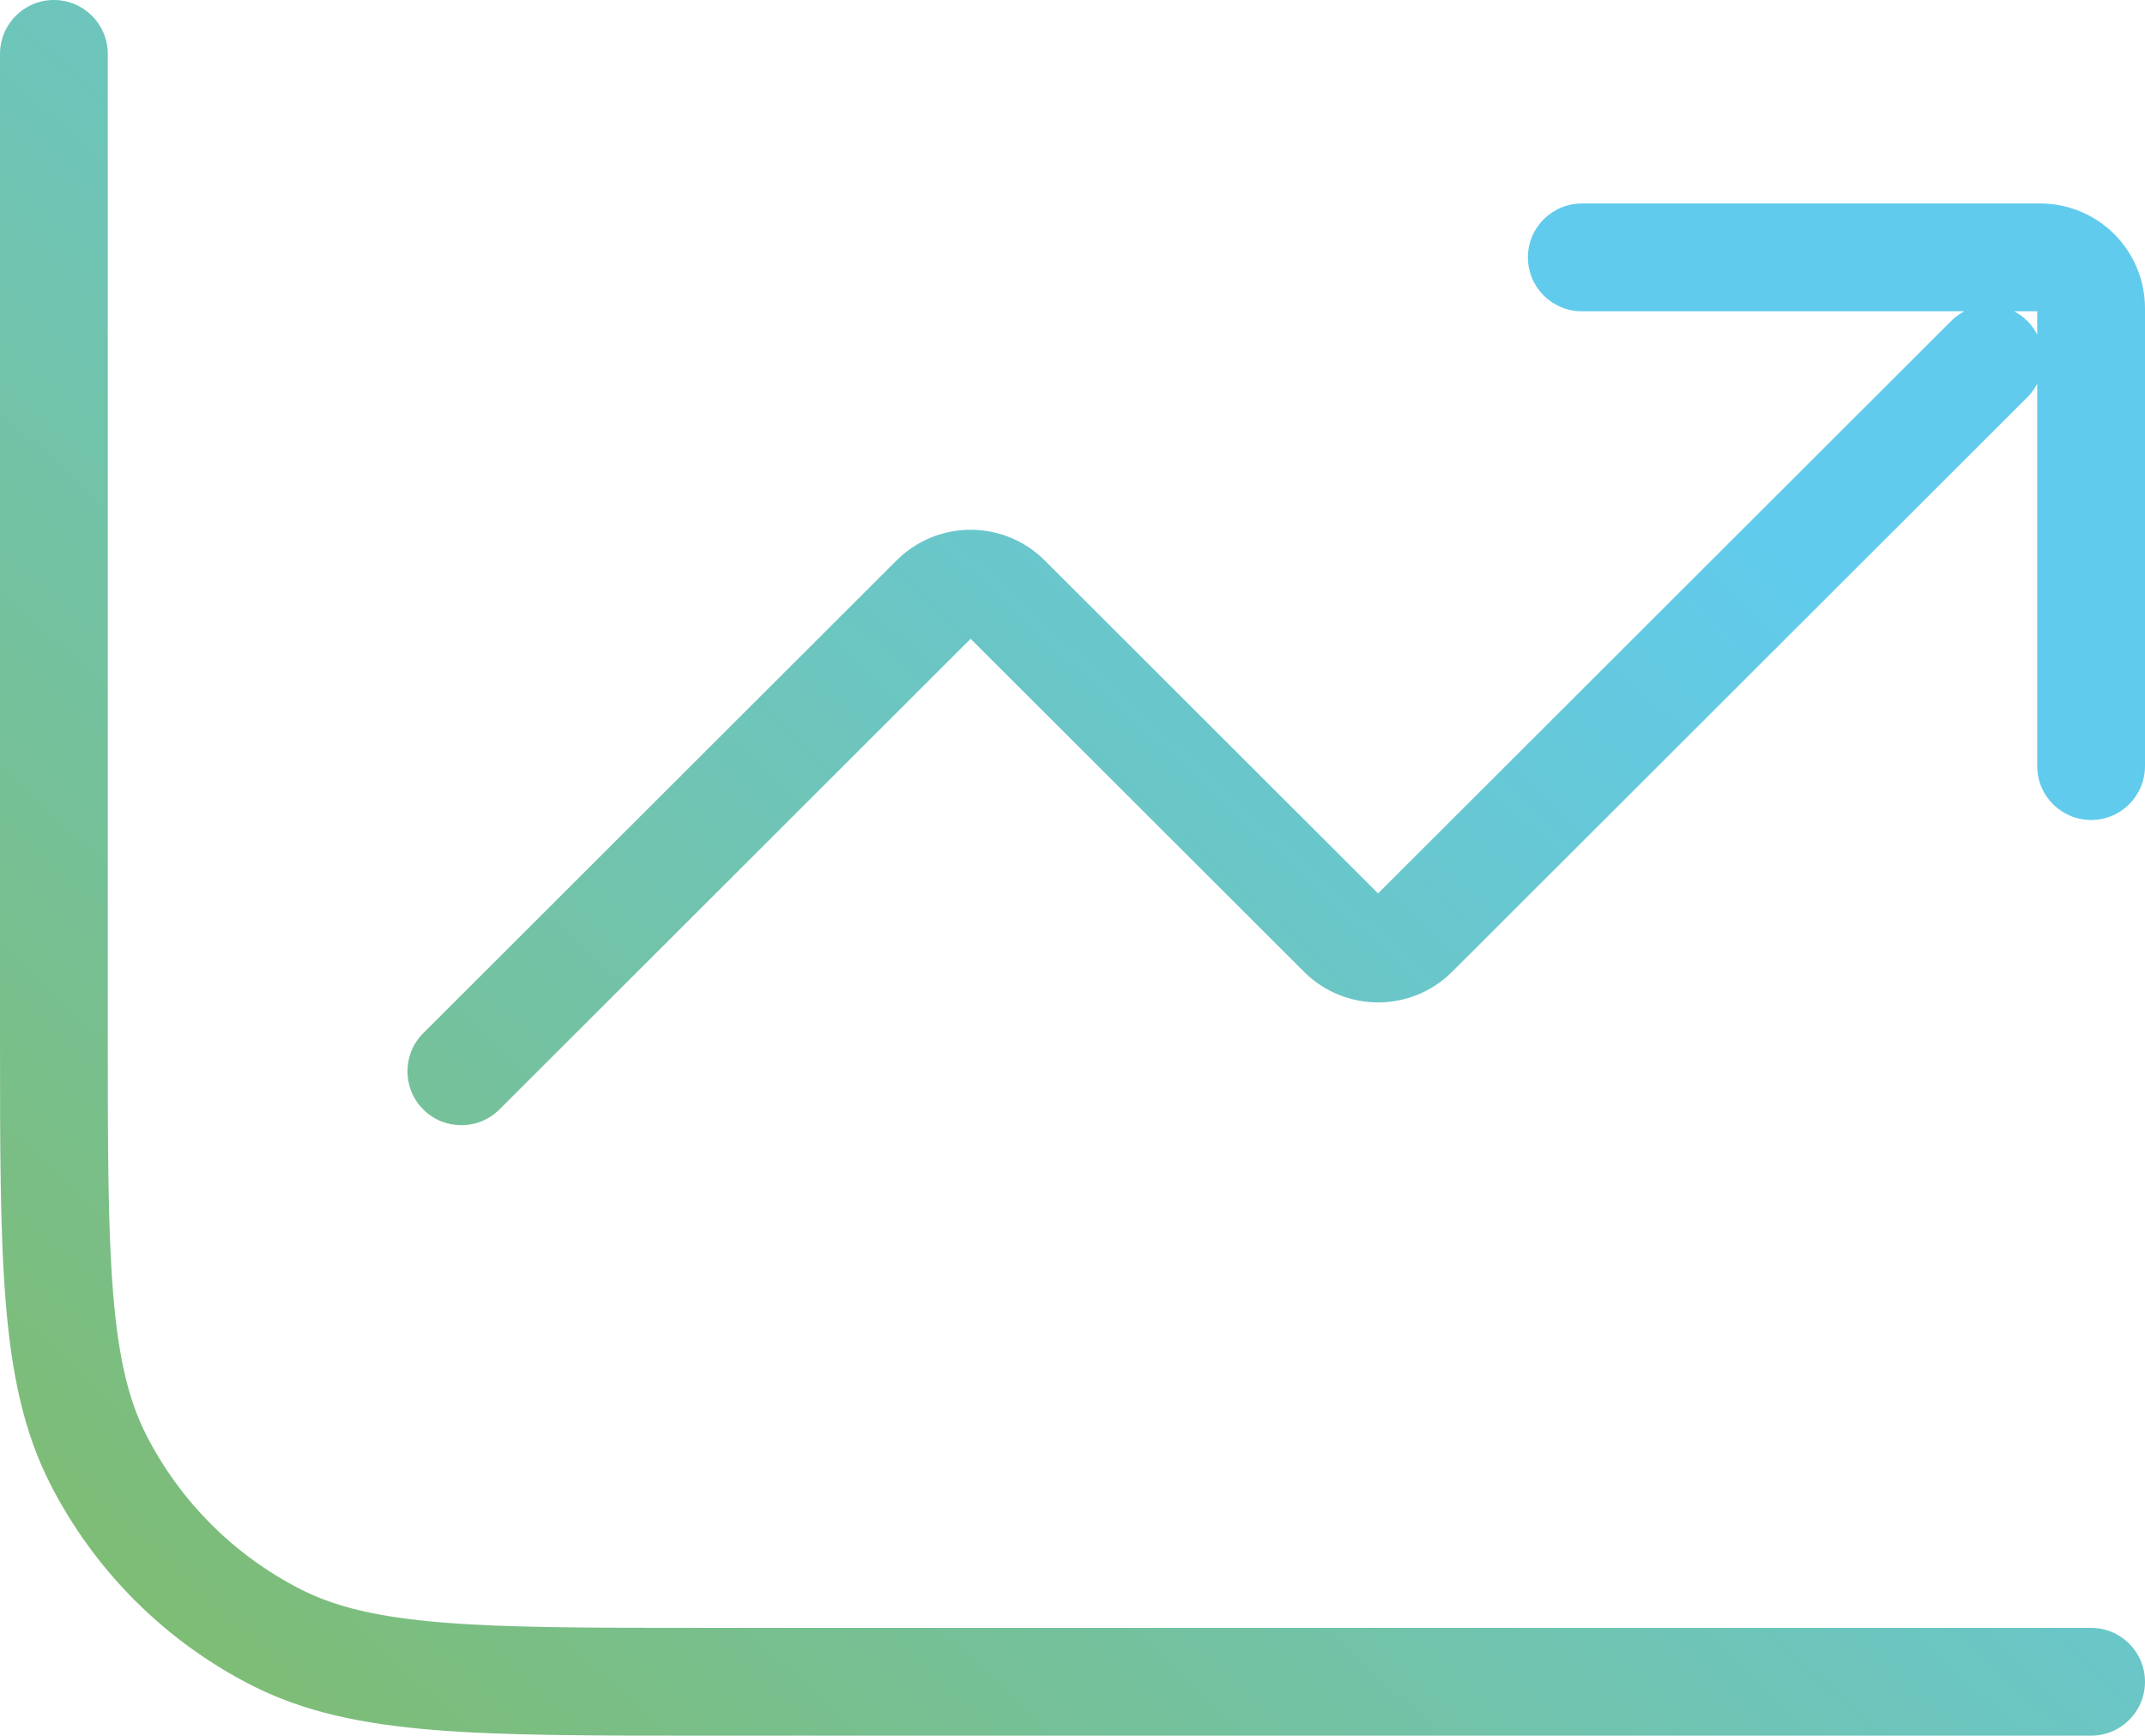 <svg width="199" height="161" viewBox="0 0 199 161" fill="none" xmlns="http://www.w3.org/2000/svg">
<path d="M93.391 55.524L96.924 51.986L93.391 55.524ZM124.509 86.601L120.976 90.139L124.509 86.601ZM131.191 86.601L134.724 90.139L134.724 90.139L131.191 86.601ZM188.083 36.85C190.037 34.899 190.039 31.733 188.088 29.779C186.137 27.825 182.971 27.823 181.017 29.775L188.083 36.85ZM39.267 95.837C37.313 97.788 37.311 100.954 39.262 102.908C41.214 104.862 44.379 104.864 46.333 102.913L39.267 95.837ZM86.709 55.524L90.242 59.062L86.709 55.524ZM146.75 18.875C143.989 18.875 141.75 21.114 141.75 23.875C141.75 26.636 143.989 28.875 146.75 28.875V18.875ZM189 71.062C189 73.824 191.239 76.062 194 76.062C196.761 76.062 199 73.824 199 71.062H189ZM194 161C196.761 161 199 158.761 199 156C199 153.239 196.761 151 194 151V161ZM10 5C10 2.239 7.761 0 5 0C2.239 0 0 2.239 0 5H10ZM25.639 151.885L27.907 147.429L25.639 151.885ZM9.12 135.388L4.666 137.66H4.666L9.12 135.388ZM89.858 59.062L120.976 90.139L128.042 83.063L96.924 51.986L89.858 59.062ZM134.724 90.139L188.083 36.85L181.017 29.775L127.658 83.063L134.724 90.139ZM46.333 102.913L90.242 59.062L83.176 51.986L39.267 95.837L46.333 102.913ZM120.976 90.139C124.773 93.931 130.927 93.931 134.724 90.139L127.658 83.063C127.765 82.956 127.935 82.956 128.042 83.063L120.976 90.139ZM96.924 51.986C93.127 48.194 86.973 48.194 83.176 51.986L90.242 59.062C90.135 59.169 89.965 59.169 89.858 59.062L96.924 51.986ZM146.75 28.875H189.275V18.875H146.75V28.875ZM189 28.594V71.062H199V28.594H189ZM189.275 28.875C189.129 28.875 189 28.755 189 28.594H199C199 23.22 194.64 18.875 189.275 18.875V28.875ZM194 151H65.48V161H194V151ZM10 95.6V5H0V95.6H10ZM65.48 151C54.813 151 47.112 150.996 41.06 150.502C35.065 150.013 31.128 149.068 27.907 147.429L23.372 156.342C28.236 158.817 33.635 159.93 40.246 160.469C46.8 161.004 54.977 161 65.48 161V151ZM0 95.6C0 106.088 -0.004 114.256 0.532 120.802C1.072 127.406 2.186 132.8 4.666 137.66L13.574 133.116C11.934 129.901 10.988 125.972 10.498 119.986C10.004 113.943 10 106.254 10 95.6H0ZM27.907 147.429C21.735 144.288 16.718 139.278 13.574 133.116L4.666 137.66C8.77 145.705 15.319 152.244 23.372 156.342L27.907 147.429Z" fill="url(#paint0_linear_624_2740)"/>
<defs>
<linearGradient id="paint0_linear_624_2740" x1="152.332" y1="39.319" x2="5.639" y2="199.092" gradientUnits="userSpaceOnUse">
<stop stop-color="#61CBED"/>
<stop offset="1" stop-color="#85B959"/>
</linearGradient>
</defs>
</svg>
